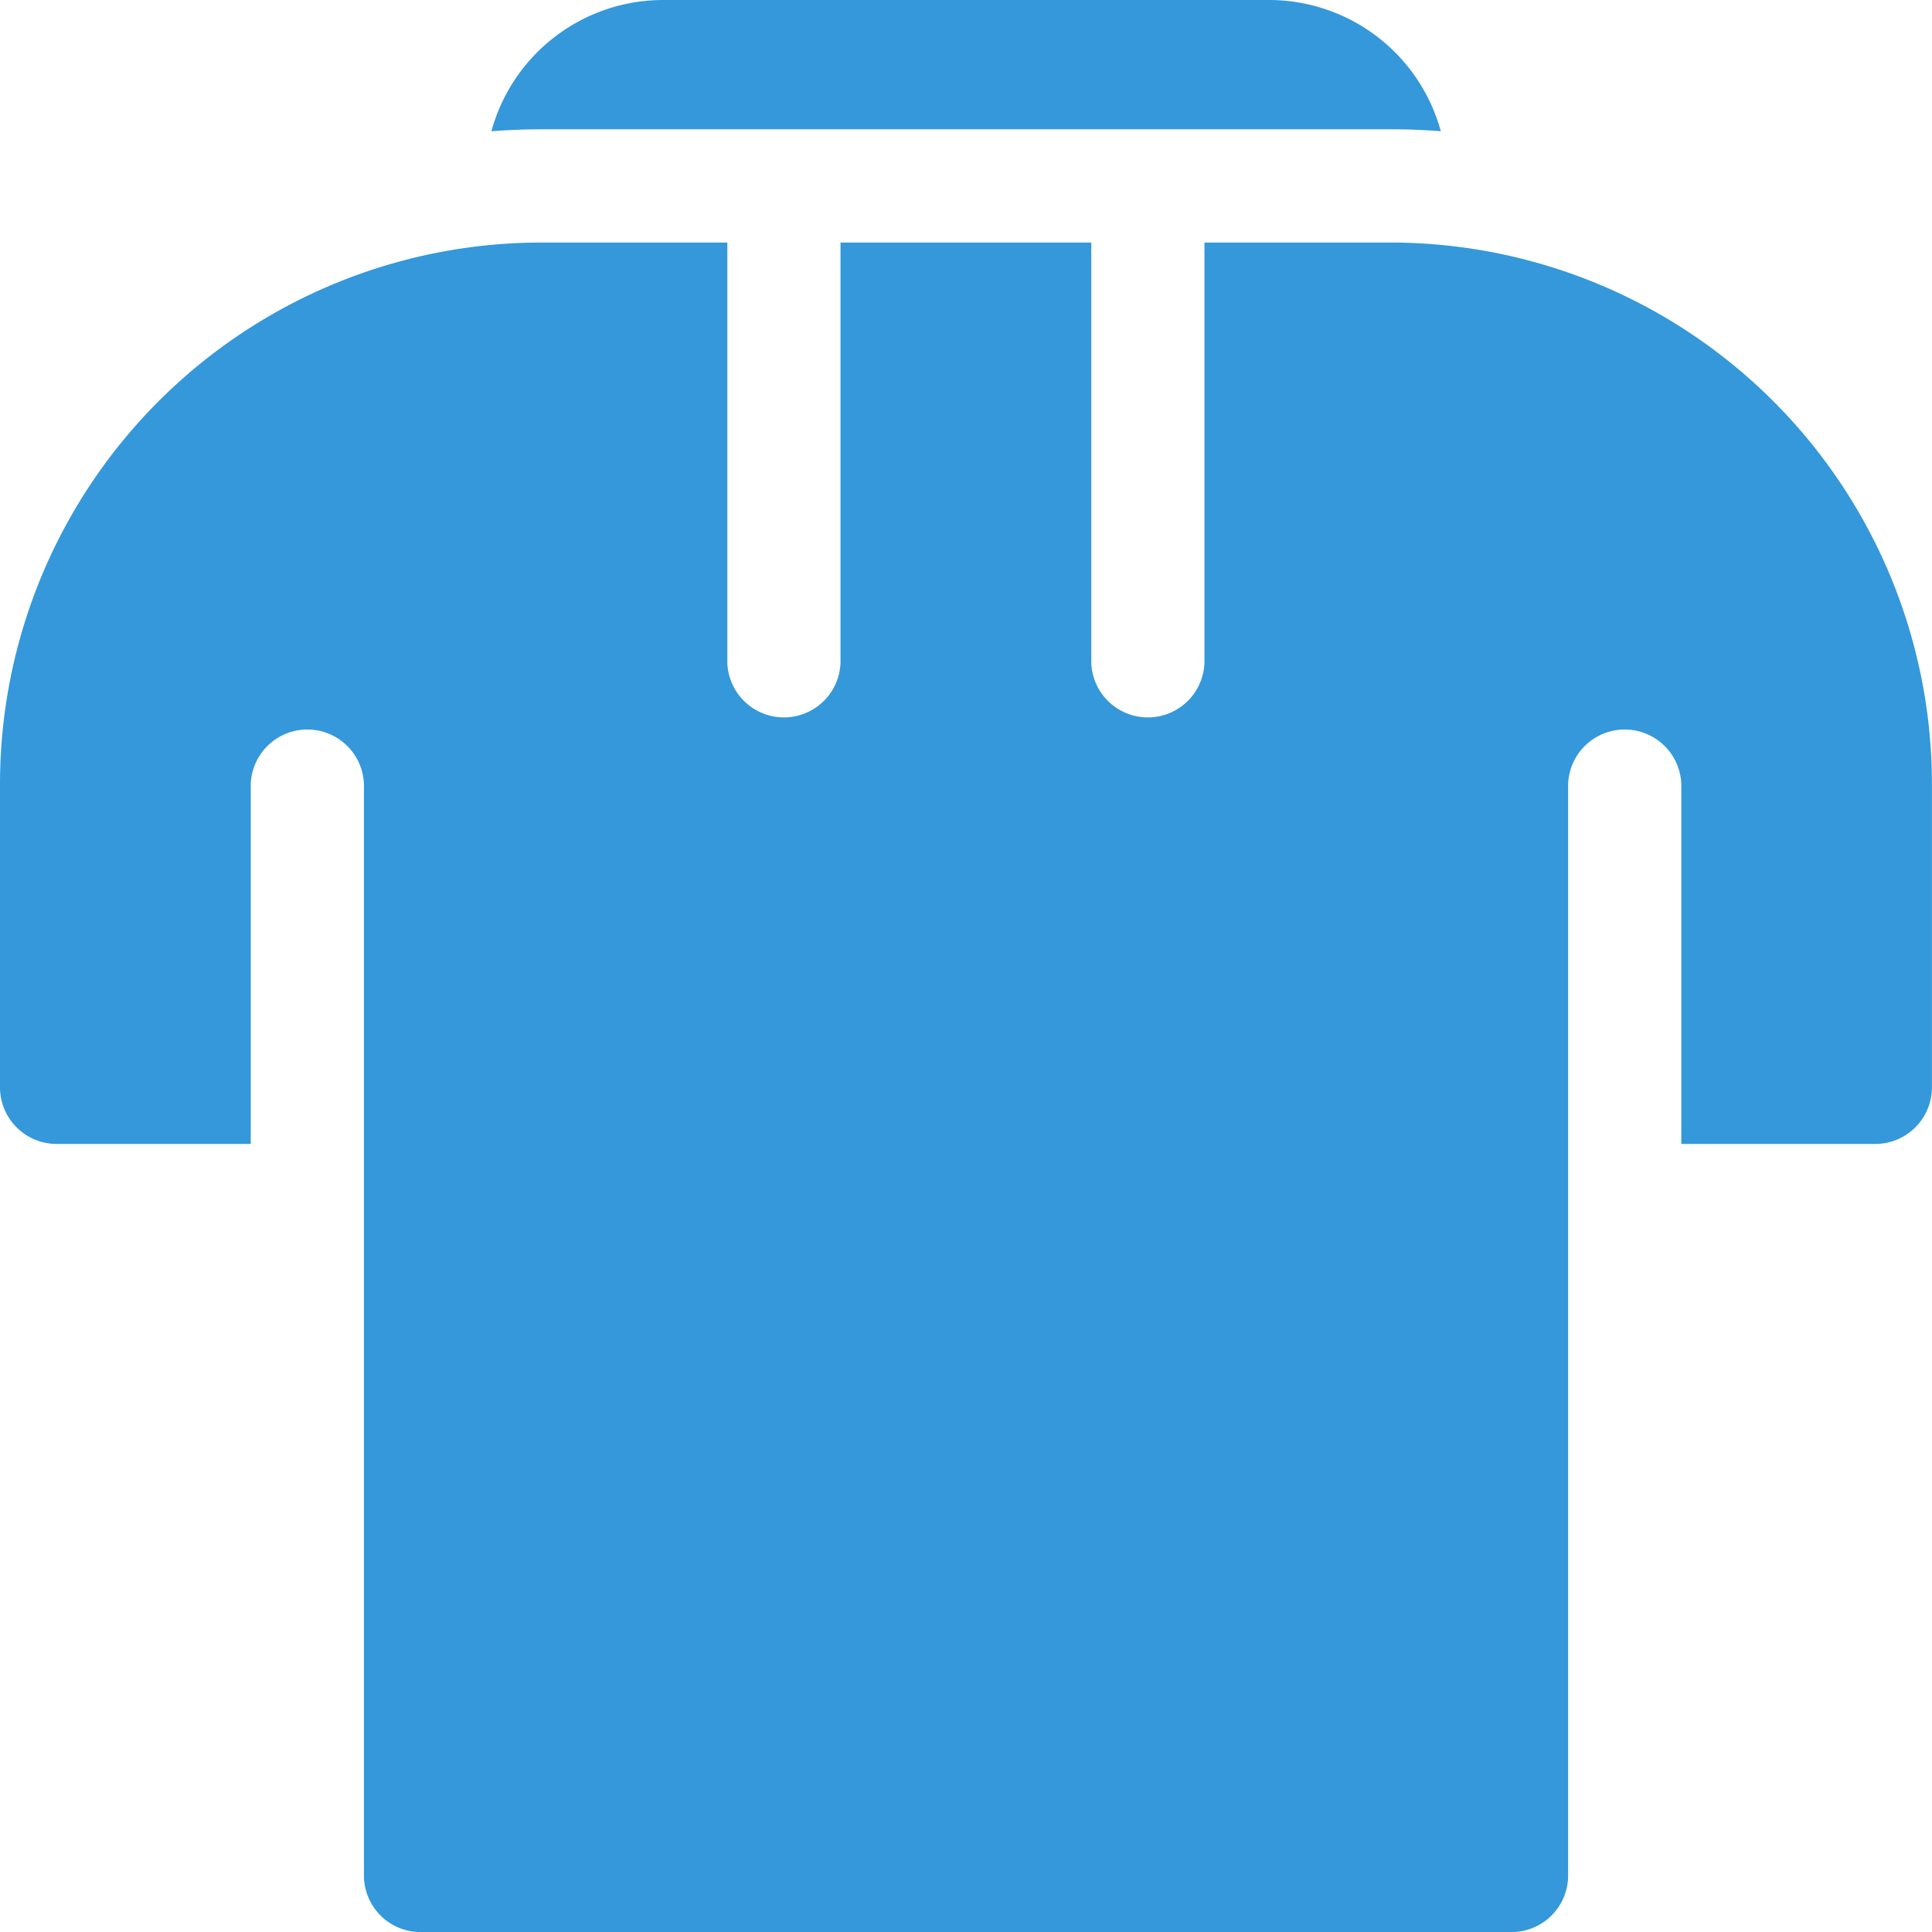 <svg height="27.737" viewBox="0 0 27.737 27.737" width="27.737" xmlns="http://www.w3.org/2000/svg">
    <path d="M143.075,1.856q.366,0,.724.028A2.558,2.558,0,0,0,141.334,0h-8.7a2.558,2.558,0,0,0-2.465,1.884q.359-.027.724-.028Z" fill="#3498db" transform="translate(-123.114)" />
    <path d="M19.961,64.267H17.292V70.3a.813.813,0,0,1-1.625,0V64.267h-3.6V70.3a.813.813,0,0,1-1.625,0V64.267H7.776A7.776,7.776,0,0,0,0,72.043v4.352a.813.813,0,0,0,.813.813H3.6V72.043a.813.813,0,0,1,1.625,0V87.71a.813.813,0,0,0,.813.813H21.7a.813.813,0,0,0,.813-.813V72.043a.813.813,0,0,1,1.625,0v5.165h2.785a.813.813,0,0,0,.813-.813V72.043a7.776,7.776,0,0,0-7.776-7.776Z" fill="#3498db" transform="translate(0 -60.785)" />
</svg>
